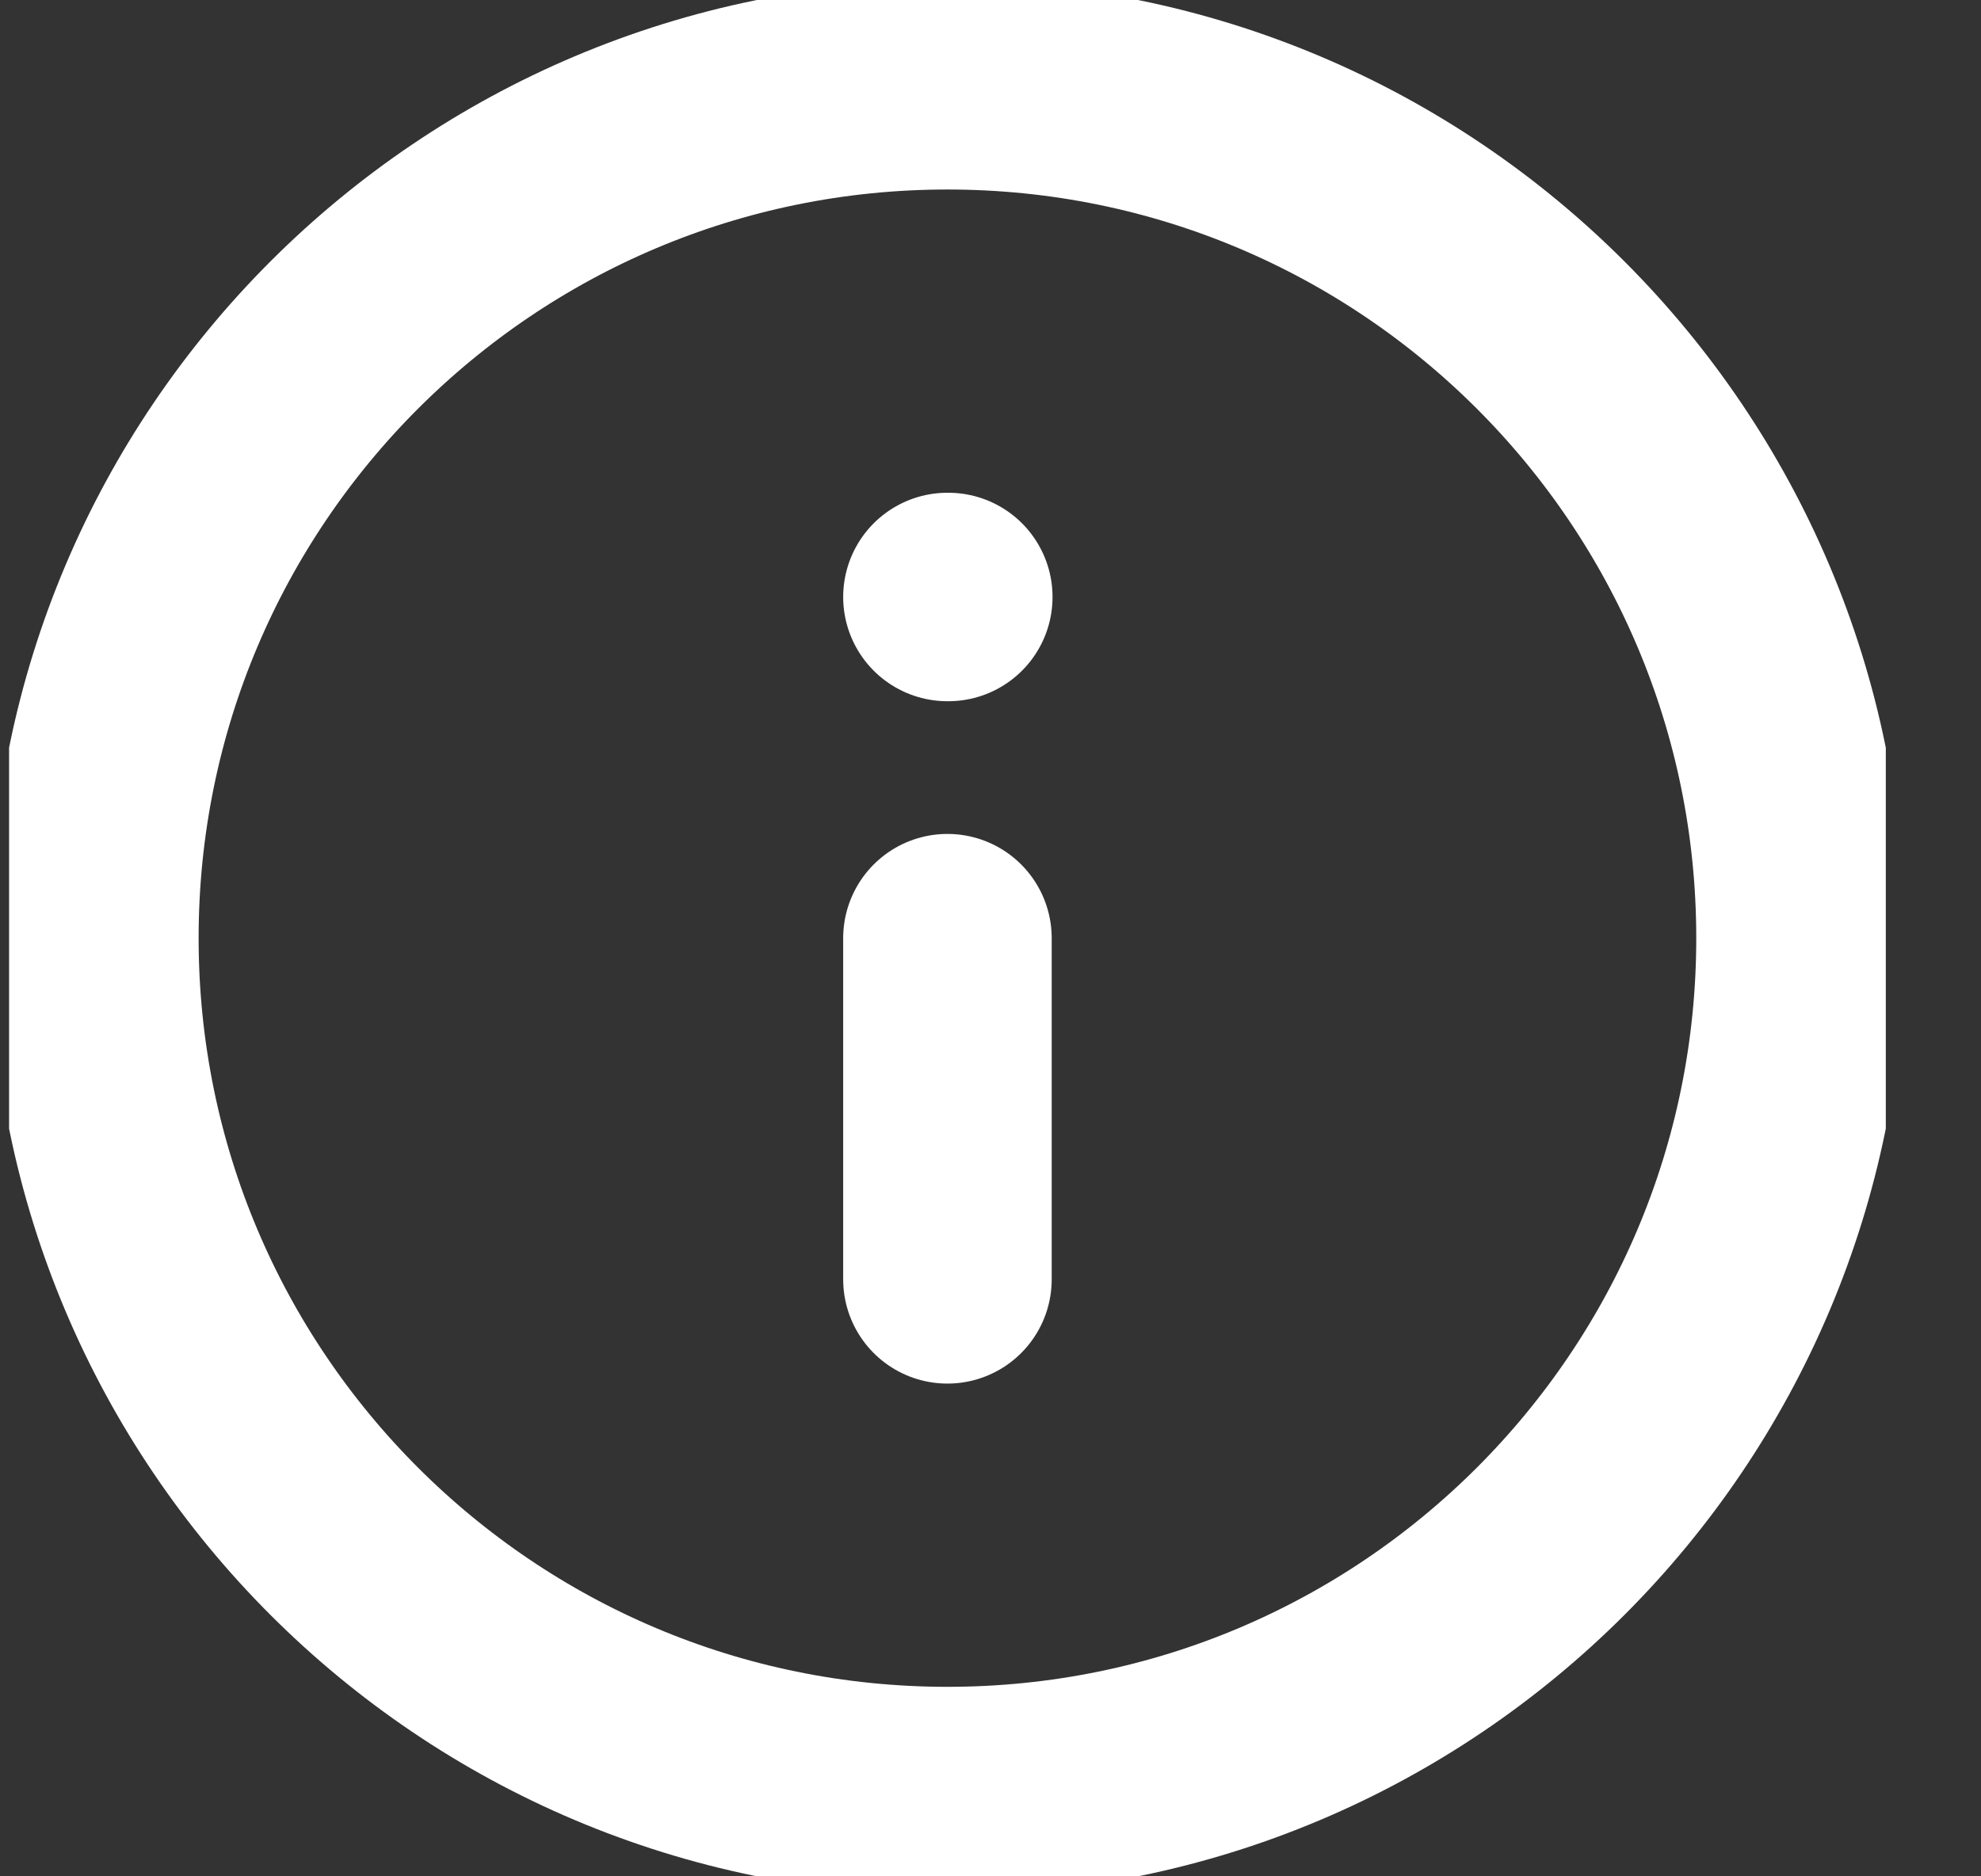 <svg width="19" height="18" viewBox="0 0 19 18" fill="none" xmlns="http://www.w3.org/2000/svg">
<rect x="0" y="0" width="19" height="18" fill="#333333" stroke="none"/>
<g clip-path="url(#clip0_2610_9309)">
<path d="M9.087 17.182C13.606 17.182 17.269 13.519 17.269 9C17.269 4.481 13.606 0.818 9.087 0.818C4.568 0.818 0.905 4.481 0.905 9C0.905 13.519 4.568 17.182 9.087 17.182Z" stroke="white" stroke-width="2" stroke-linecap="round" stroke-linejoin="round"/>
<path d="M9.087 12.273V9" stroke="white" stroke-width="2" stroke-linecap="round" stroke-linejoin="round"/>
<path d="M9.087 5.727H9.095" stroke="white" stroke-width="2" stroke-linecap="round" stroke-linejoin="round"/>
</g>
<defs>
<clipPath id="clip0_2610_9309">
<rect width="18" height="18" fill="white" transform="translate(0.087)"/>
</clipPath>
</defs>
</svg>
